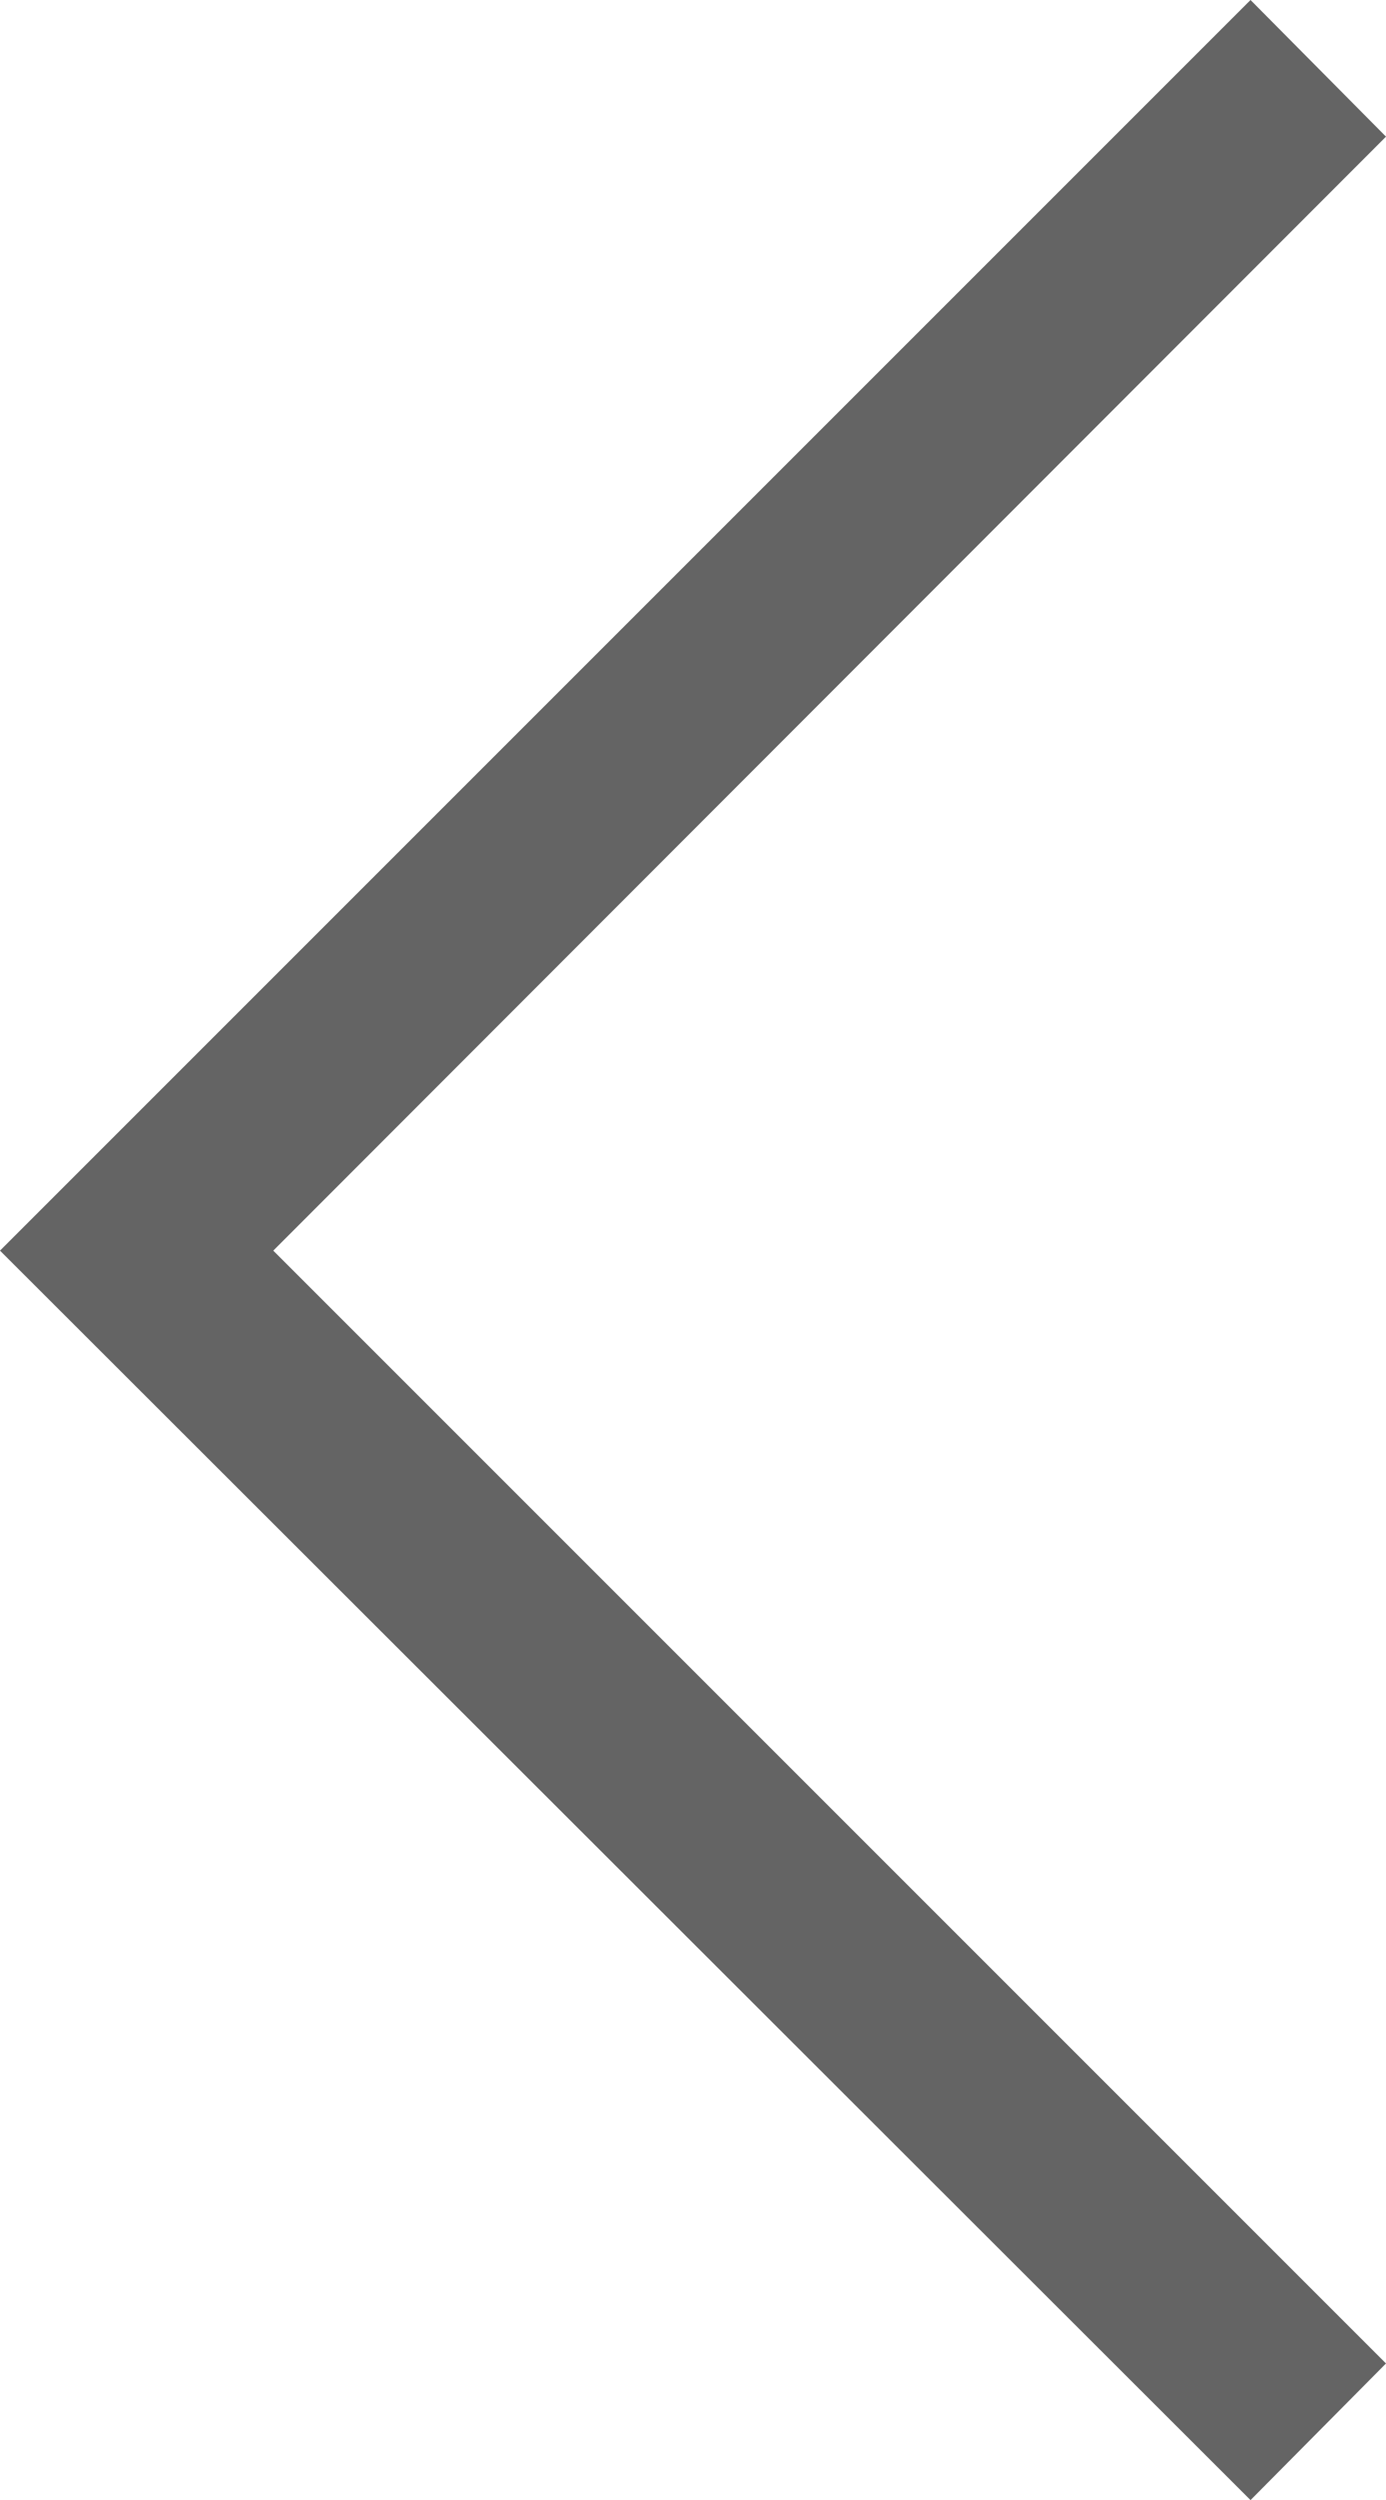 <?xml version="1.0" encoding="UTF-8" standalone="no"?>
<!-- Generator: Adobe Illustrator 19.1.0, SVG Export Plug-In . SVG Version: 6.00 Build 0)  -->

<svg
   xmlns:dc="http://purl.org/dc/elements/1.1/"
   xmlns:cc="http://creativecommons.org/ns#"
   xmlns:rdf="http://www.w3.org/1999/02/22-rdf-syntax-ns#"
   xmlns:svg="http://www.w3.org/2000/svg"
   xmlns="http://www.w3.org/2000/svg"
   xmlns:sodipodi="http://sodipodi.sourceforge.net/DTD/sodipodi-0.dtd"
   xmlns:inkscape="http://www.inkscape.org/namespaces/inkscape"
   version="1.1"
   id="Capa_1"
   x="0px"
   y="0px"
   viewBox="0 0 119.7 215.9"
   style="enable-background:new 0 0 119.7 215.9;"
   xml:space="preserve"
   inkscape:version="0.91 r13725"
   sodipodi:docname="arrow-right.svg"><defs
     id="defs3412" /><sodipodi:namedview
     pagecolor="#ffffff"
     bordercolor="#666666"
     borderopacity="1"
     objecttolerance="10"
     gridtolerance="10"
     guidetolerance="10"
     inkscape:pageopacity="0"
     inkscape:pageshadow="2"
     inkscape:window-width="1280"
     inkscape:window-height="961"
     id="namedview3410"
     showgrid="false"
     inkscape:snap-intersection-paths="false"
     inkscape:zoom="1.0930987"
     inkscape:cx="59.849998"
     inkscape:cy="107.95"
     inkscape:window-x="0"
     inkscape:window-y="30"
     inkscape:window-maximized="1"
     inkscape:current-layer="Capa_1" /><polygon
     style="fill:#646464"
     points="119.7,11.8 108,0 0,108 0,108 0,108 108,215.9 119.7,204.1 23.6,108 "
     id="polygon3408" /></svg>